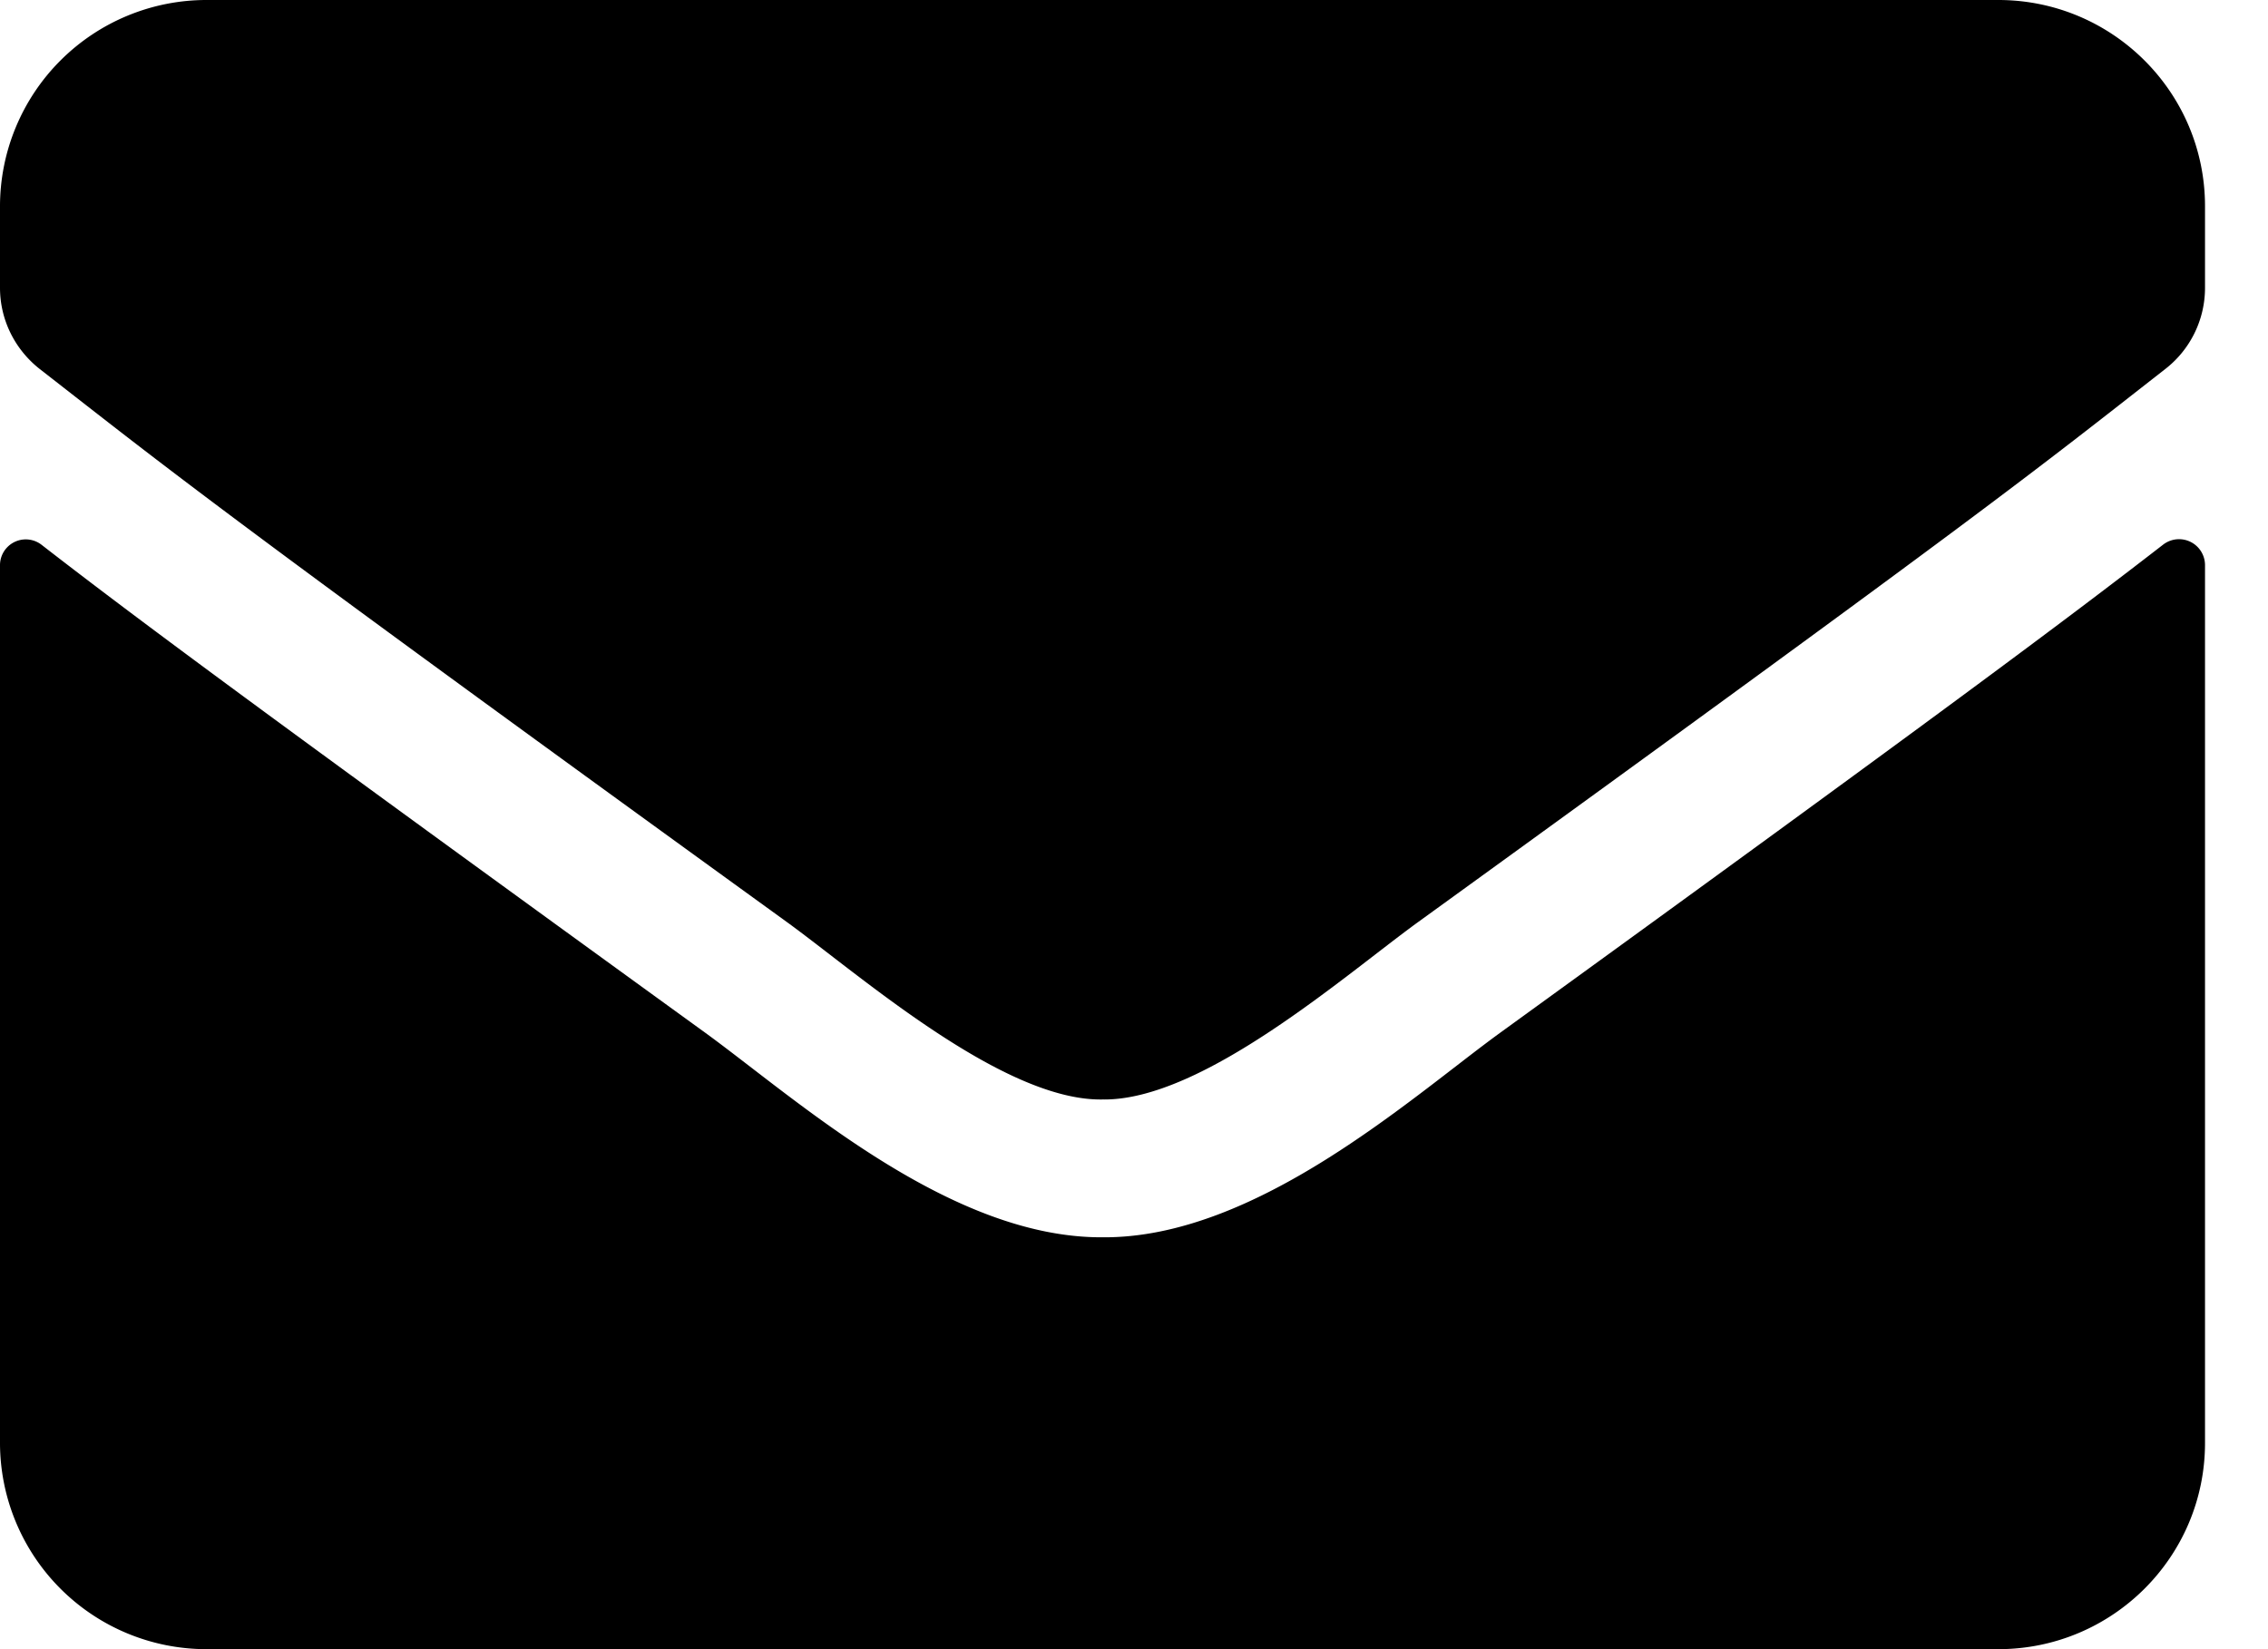 <svg viewBox="0 0 22 16" xmlns="http://www.w3.org/2000/svg"><title>icon-email</title><g id="Alumni" fill="currentColor" fill-rule="evenodd"><g id="Alumni---Profile" transform="translate(-377 -770)" fill="currentColor" fill-rule="nonzero"><g id="Group-8" transform="translate(175 186)"><g id="Group" transform="translate(108 584)"><path d="M114.984 5.283a.252.252 0 0 1 .405.196V14c0 1.104-.898 2-2.005 2H96.005A2.003 2.003 0 0 1 94 14V5.483a.25.25 0 0 1 .405-.196c.936.726 2.177 1.646 6.438 4.734.881.641 2.368 1.991 3.851 1.983 1.492.013 3.008-1.367 3.856-1.983 4.261-3.088 5.498-4.013 6.434-4.738zm-10.29 5.384c.97.016 2.365-1.217 3.067-1.725 5.543-4.013 5.965-4.363 7.244-5.363a.996.996 0 0 0 .384-.787V2c0-1.104-.898-2-2.005-2H96.005A2.003 2.003 0 0 0 94 2v.792c0 .308.142.596.384.787 1.279.996 1.7 1.35 7.244 5.363.702.508 2.097 1.741 3.066 1.725z" id="icon-email"/></g></g></g></g></svg>